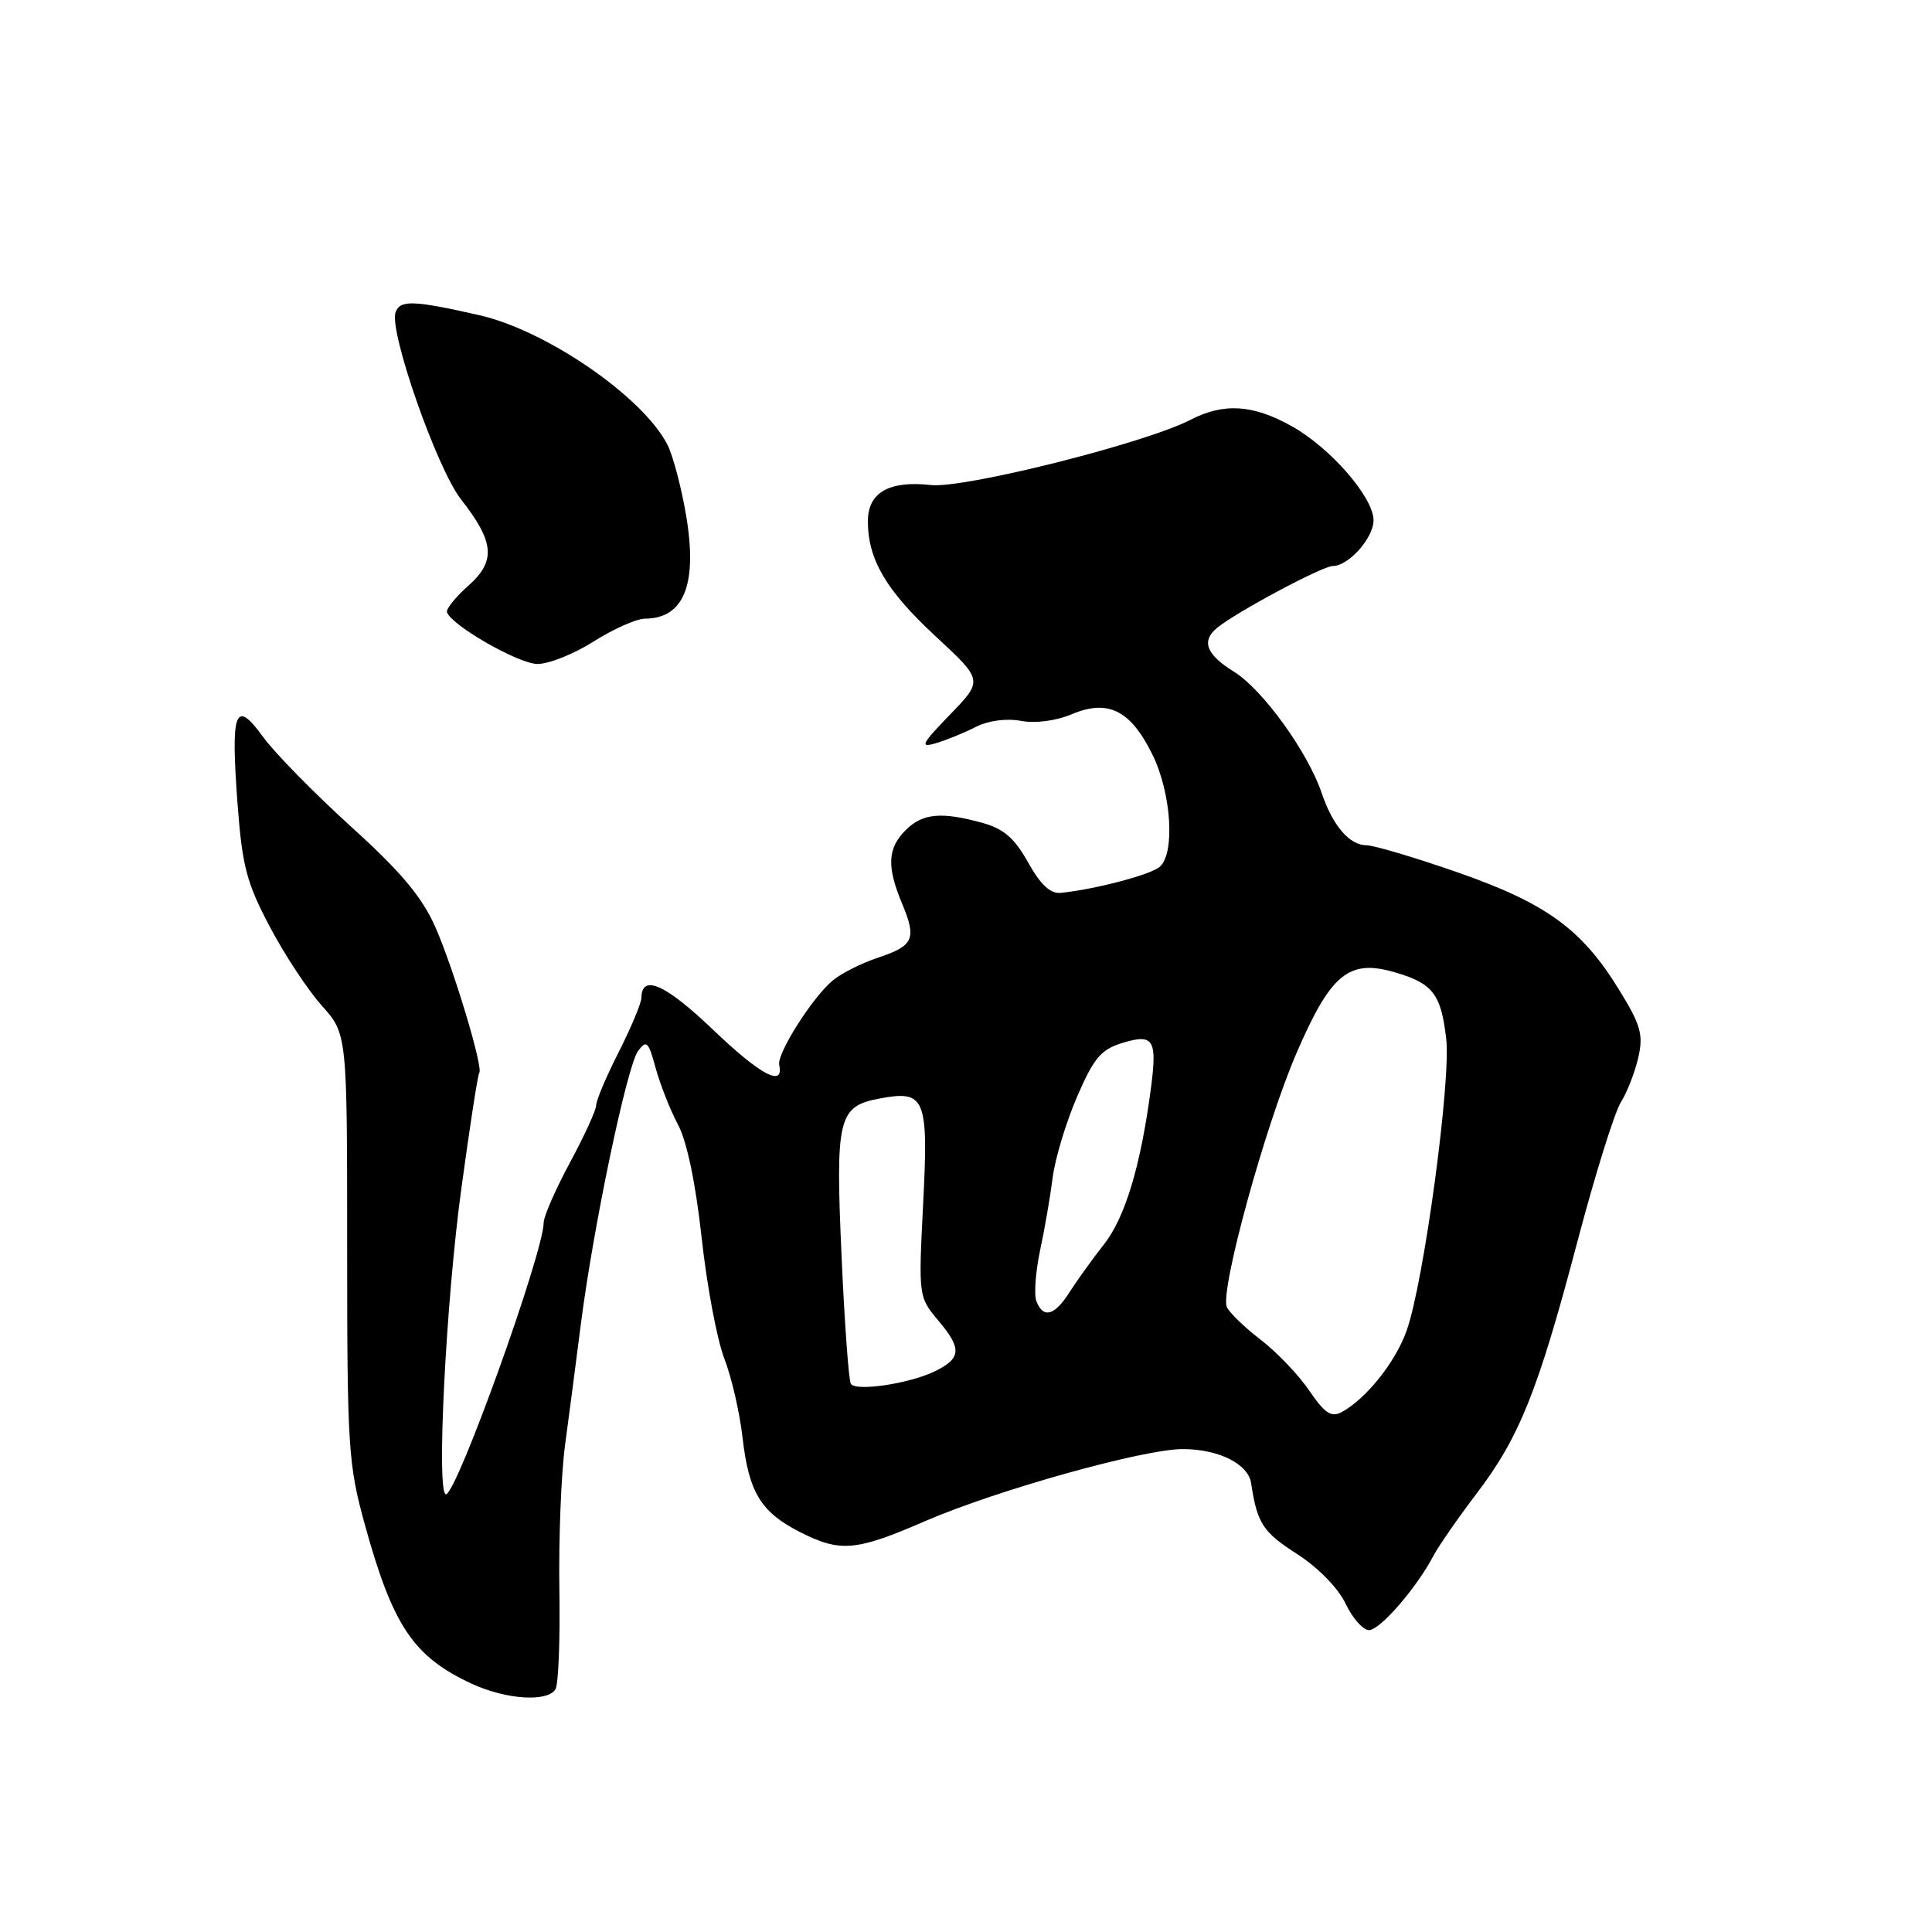 <?xml version="1.0" encoding="UTF-8" standalone="no"?>
<!DOCTYPE svg PUBLIC "-//W3C//DTD SVG 1.1//EN" "http://www.w3.org/Graphics/SVG/1.1/DTD/svg11.dtd" >
<svg xmlns="http://www.w3.org/2000/svg" xmlns:xlink="http://www.w3.org/1999/xlink" version="1.1" viewBox="0 0 256 256">
 <g >
 <path fill="currentColor"
d=" M 73.60 223.84 C 74.00 223.20 74.23 217.23 74.12 210.59 C 74.02 203.94 74.35 195.35 74.87 191.50 C 75.39 187.65 76.33 180.45 76.96 175.50 C 78.62 162.53 83.07 141.29 84.54 139.27 C 85.66 137.74 85.92 138.00 86.88 141.53 C 87.48 143.71 88.80 147.07 89.83 149.00 C 91.01 151.20 92.18 156.78 92.97 164.00 C 93.66 170.32 95.01 177.52 95.97 180.00 C 96.93 182.47 98.02 187.19 98.39 190.48 C 99.22 197.73 100.80 200.35 105.97 202.99 C 111.34 205.72 113.38 205.55 122.58 201.56 C 132.12 197.43 151.58 191.99 156.77 192.01 C 161.50 192.03 165.40 193.98 165.78 196.53 C 166.58 201.84 167.33 203.00 171.80 205.87 C 174.64 207.69 177.30 210.40 178.29 212.48 C 179.21 214.42 180.61 216.00 181.40 216.00 C 182.86 216.00 187.71 210.40 189.95 206.13 C 190.64 204.83 193.21 201.12 195.67 197.89 C 201.35 190.41 203.79 184.32 209.02 164.50 C 211.34 155.70 213.93 147.40 214.77 146.06 C 215.61 144.72 216.65 142.03 217.09 140.10 C 217.77 137.07 217.41 135.79 214.47 131.04 C 209.56 123.08 204.85 119.67 193.05 115.56 C 187.41 113.60 182.02 112.00 181.06 112.00 C 178.82 112.00 176.59 109.40 175.14 105.11 C 173.32 99.68 167.30 91.35 163.50 89.00 C 159.84 86.74 159.15 84.95 161.25 83.21 C 163.74 81.14 175.23 75.00 176.60 75.00 C 178.69 75.00 182.00 71.29 182.00 68.94 C 182.00 65.91 176.29 59.34 171.19 56.49 C 166.02 53.59 162.16 53.35 157.74 55.63 C 151.75 58.73 127.77 64.75 123.36 64.27 C 117.80 63.65 115.00 65.26 115.00 69.07 C 115.00 74.14 117.42 78.25 123.98 84.32 C 130.27 90.15 130.27 90.15 125.89 94.68 C 122.09 98.61 121.84 99.12 124.00 98.48 C 125.38 98.08 127.75 97.11 129.28 96.33 C 130.95 95.48 133.34 95.16 135.28 95.52 C 137.20 95.88 139.94 95.52 142.06 94.62 C 146.85 92.62 149.82 94.12 152.71 100.00 C 155.23 105.13 155.73 113.15 153.64 114.88 C 152.37 115.94 144.94 117.88 140.54 118.31 C 139.18 118.44 137.87 117.22 136.23 114.28 C 134.44 111.07 133.01 109.82 130.19 109.04 C 124.75 107.53 122.24 107.76 120.00 110.00 C 117.60 112.40 117.48 114.83 119.53 119.73 C 121.48 124.40 121.08 125.32 116.36 126.89 C 114.24 127.59 111.55 128.93 110.39 129.88 C 107.72 132.05 102.91 139.61 103.25 141.11 C 103.92 144.13 100.75 142.44 94.52 136.48 C 88.18 130.41 85.02 129.00 84.99 132.22 C 84.98 132.92 83.63 136.15 81.99 139.39 C 80.34 142.63 79.00 145.80 79.00 146.44 C 79.00 147.07 77.44 150.50 75.52 154.05 C 73.61 157.60 72.04 161.18 72.04 162.00 C 72.02 165.99 60.51 198.00 59.09 198.00 C 57.80 198.00 59.08 172.50 61.13 157.50 C 62.25 149.25 63.32 142.35 63.50 142.17 C 64.09 141.57 60.07 128.22 57.67 122.81 C 55.90 118.82 53.11 115.50 46.48 109.50 C 41.63 105.10 36.39 99.76 34.84 97.62 C 31.15 92.53 30.55 94.14 31.48 106.56 C 32.09 114.74 32.68 116.99 35.74 122.78 C 37.69 126.48 40.79 131.19 42.64 133.25 C 46.00 137.01 46.00 137.01 46.00 165.26 C 46.00 191.80 46.14 194.03 48.34 202.01 C 52.05 215.45 54.77 219.51 62.50 223.10 C 67.04 225.20 72.53 225.57 73.60 223.84 Z  M 78.66 85.00 C 81.26 83.35 84.32 81.99 85.45 81.98 C 90.67 81.95 92.47 77.38 90.89 68.15 C 90.26 64.49 89.16 60.35 88.45 58.95 C 85.23 52.61 72.43 43.79 63.50 41.76 C 54.79 39.79 53.04 39.72 52.42 41.36 C 51.49 43.77 57.87 62.04 61.06 66.13 C 65.52 71.83 65.74 74.33 62.07 77.60 C 60.36 79.12 59.08 80.71 59.23 81.13 C 59.86 82.90 68.73 87.97 71.22 87.98 C 72.71 87.99 76.06 86.65 78.66 85.00 Z  M 173.49 184.27 C 172.08 182.20 169.17 179.15 167.02 177.50 C 164.87 175.85 162.87 173.90 162.56 173.18 C 161.64 170.99 167.65 149.13 171.81 139.50 C 176.38 128.94 178.77 127.01 185.01 128.89 C 189.88 130.34 190.95 131.76 191.63 137.64 C 192.28 143.19 188.67 169.85 186.40 176.28 C 184.93 180.46 181.04 185.34 177.78 187.11 C 176.40 187.85 175.54 187.28 173.49 184.27 Z  M 112.74 183.36 C 112.46 182.89 111.90 175.25 111.51 166.39 C 110.69 148.12 111.06 146.59 116.55 145.56 C 122.61 144.42 123.04 145.45 122.32 159.53 C 121.70 171.85 121.70 171.85 124.39 175.05 C 127.47 178.71 127.37 180.00 123.88 181.70 C 120.51 183.35 113.37 184.41 112.74 183.36 Z  M 137.33 172.42 C 136.99 171.54 137.22 168.51 137.82 165.67 C 138.43 162.82 139.18 158.47 139.49 156.00 C 139.80 153.53 141.25 148.74 142.70 145.36 C 144.92 140.22 145.88 139.07 148.67 138.21 C 152.87 136.92 153.36 137.70 152.49 144.30 C 151.14 154.51 149.09 161.31 146.28 164.89 C 144.72 166.87 142.66 169.74 141.70 171.25 C 139.73 174.35 138.23 174.75 137.33 172.42 Z "/>
</g>
</svg>